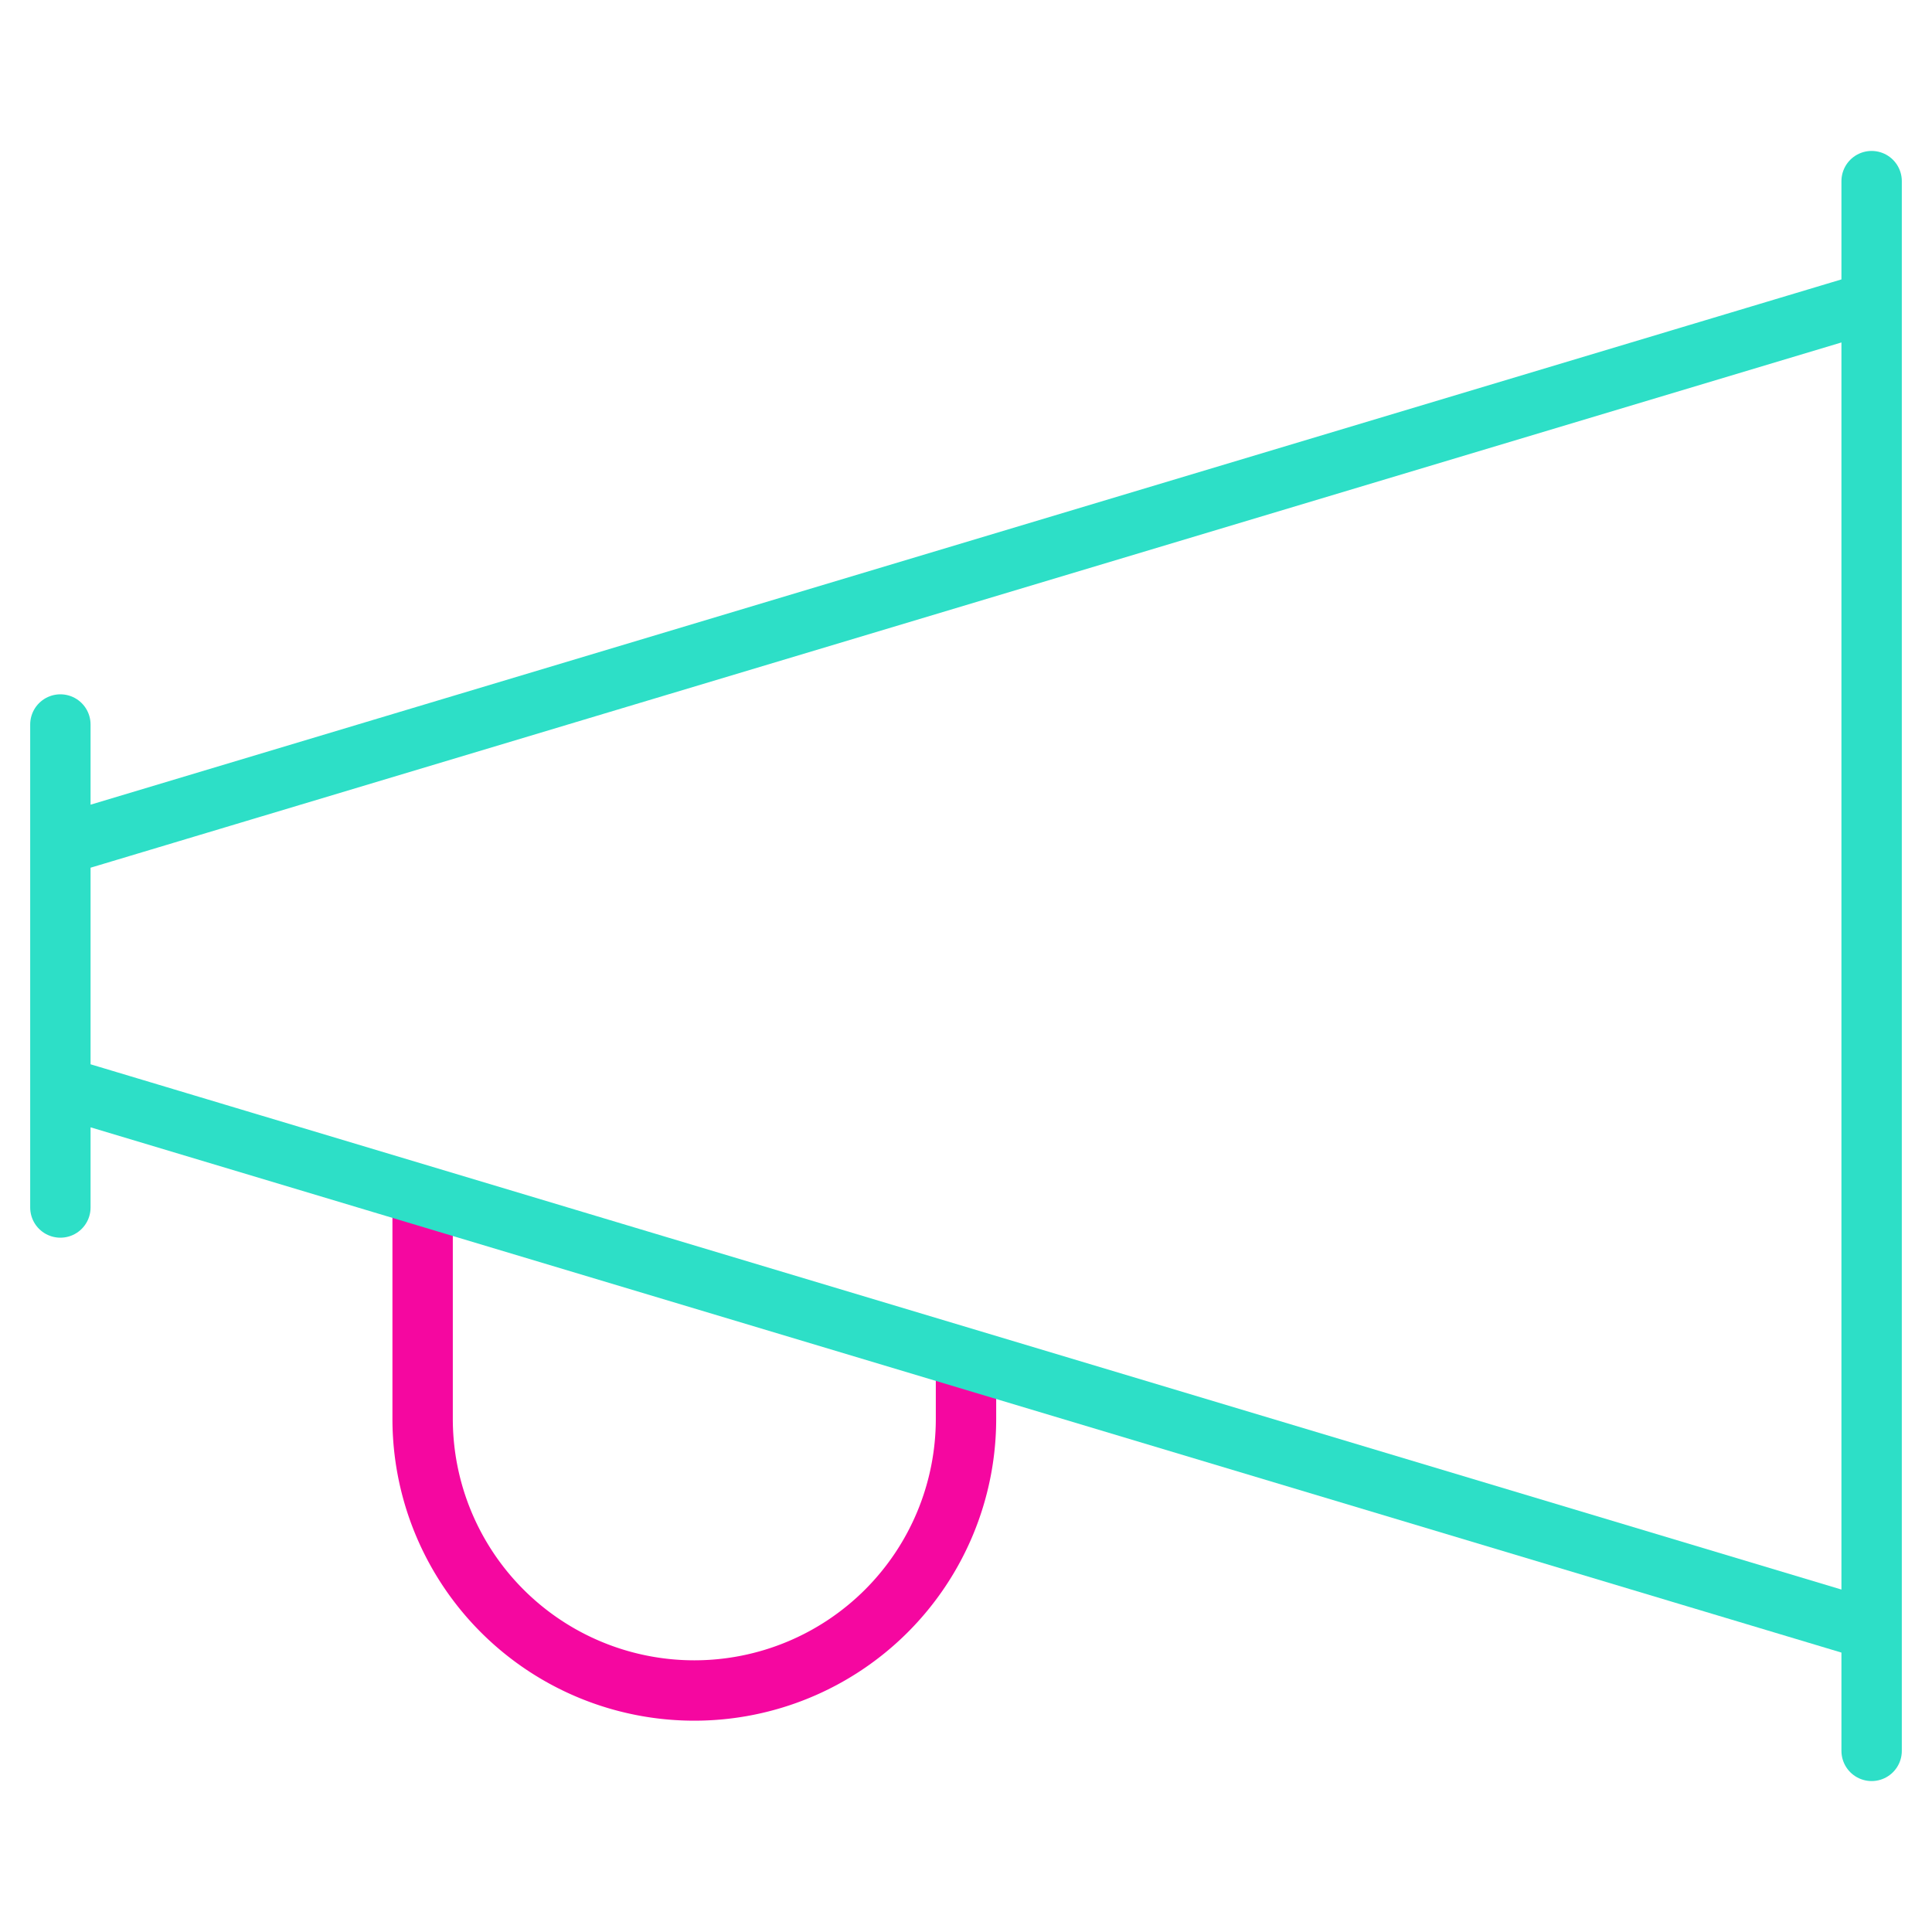<svg xmlns="http://www.w3.org/2000/svg" viewBox="0 0 64 64" aria-labelledby="title"
aria-describedby="desc" role="img" xmlns:xlink="http://www.w3.org/1999/xlink">
  <title>Alert</title>
  <desc>A line styled icon from Orion Icon Library.</desc>
  <path data-name="layer2"
  d="M32 45.2V47a9 9 0 0 1-9 9 9 9 0 0 1-9-9v-7.2" fill="none" stroke="#f507a0"
  stroke-miterlimit="10" stroke-width="2" stroke-linejoin="round" stroke-linecap="round"></path>
  <path data-name="layer1" fill="none" stroke="#2ddfc7" stroke-miterlimit="10"
  stroke-width="2" d="M2 24v16M62 6v52M2 28l60-18M2 36l60 18" stroke-linejoin="round"
  stroke-linecap="round"></path>
</svg>